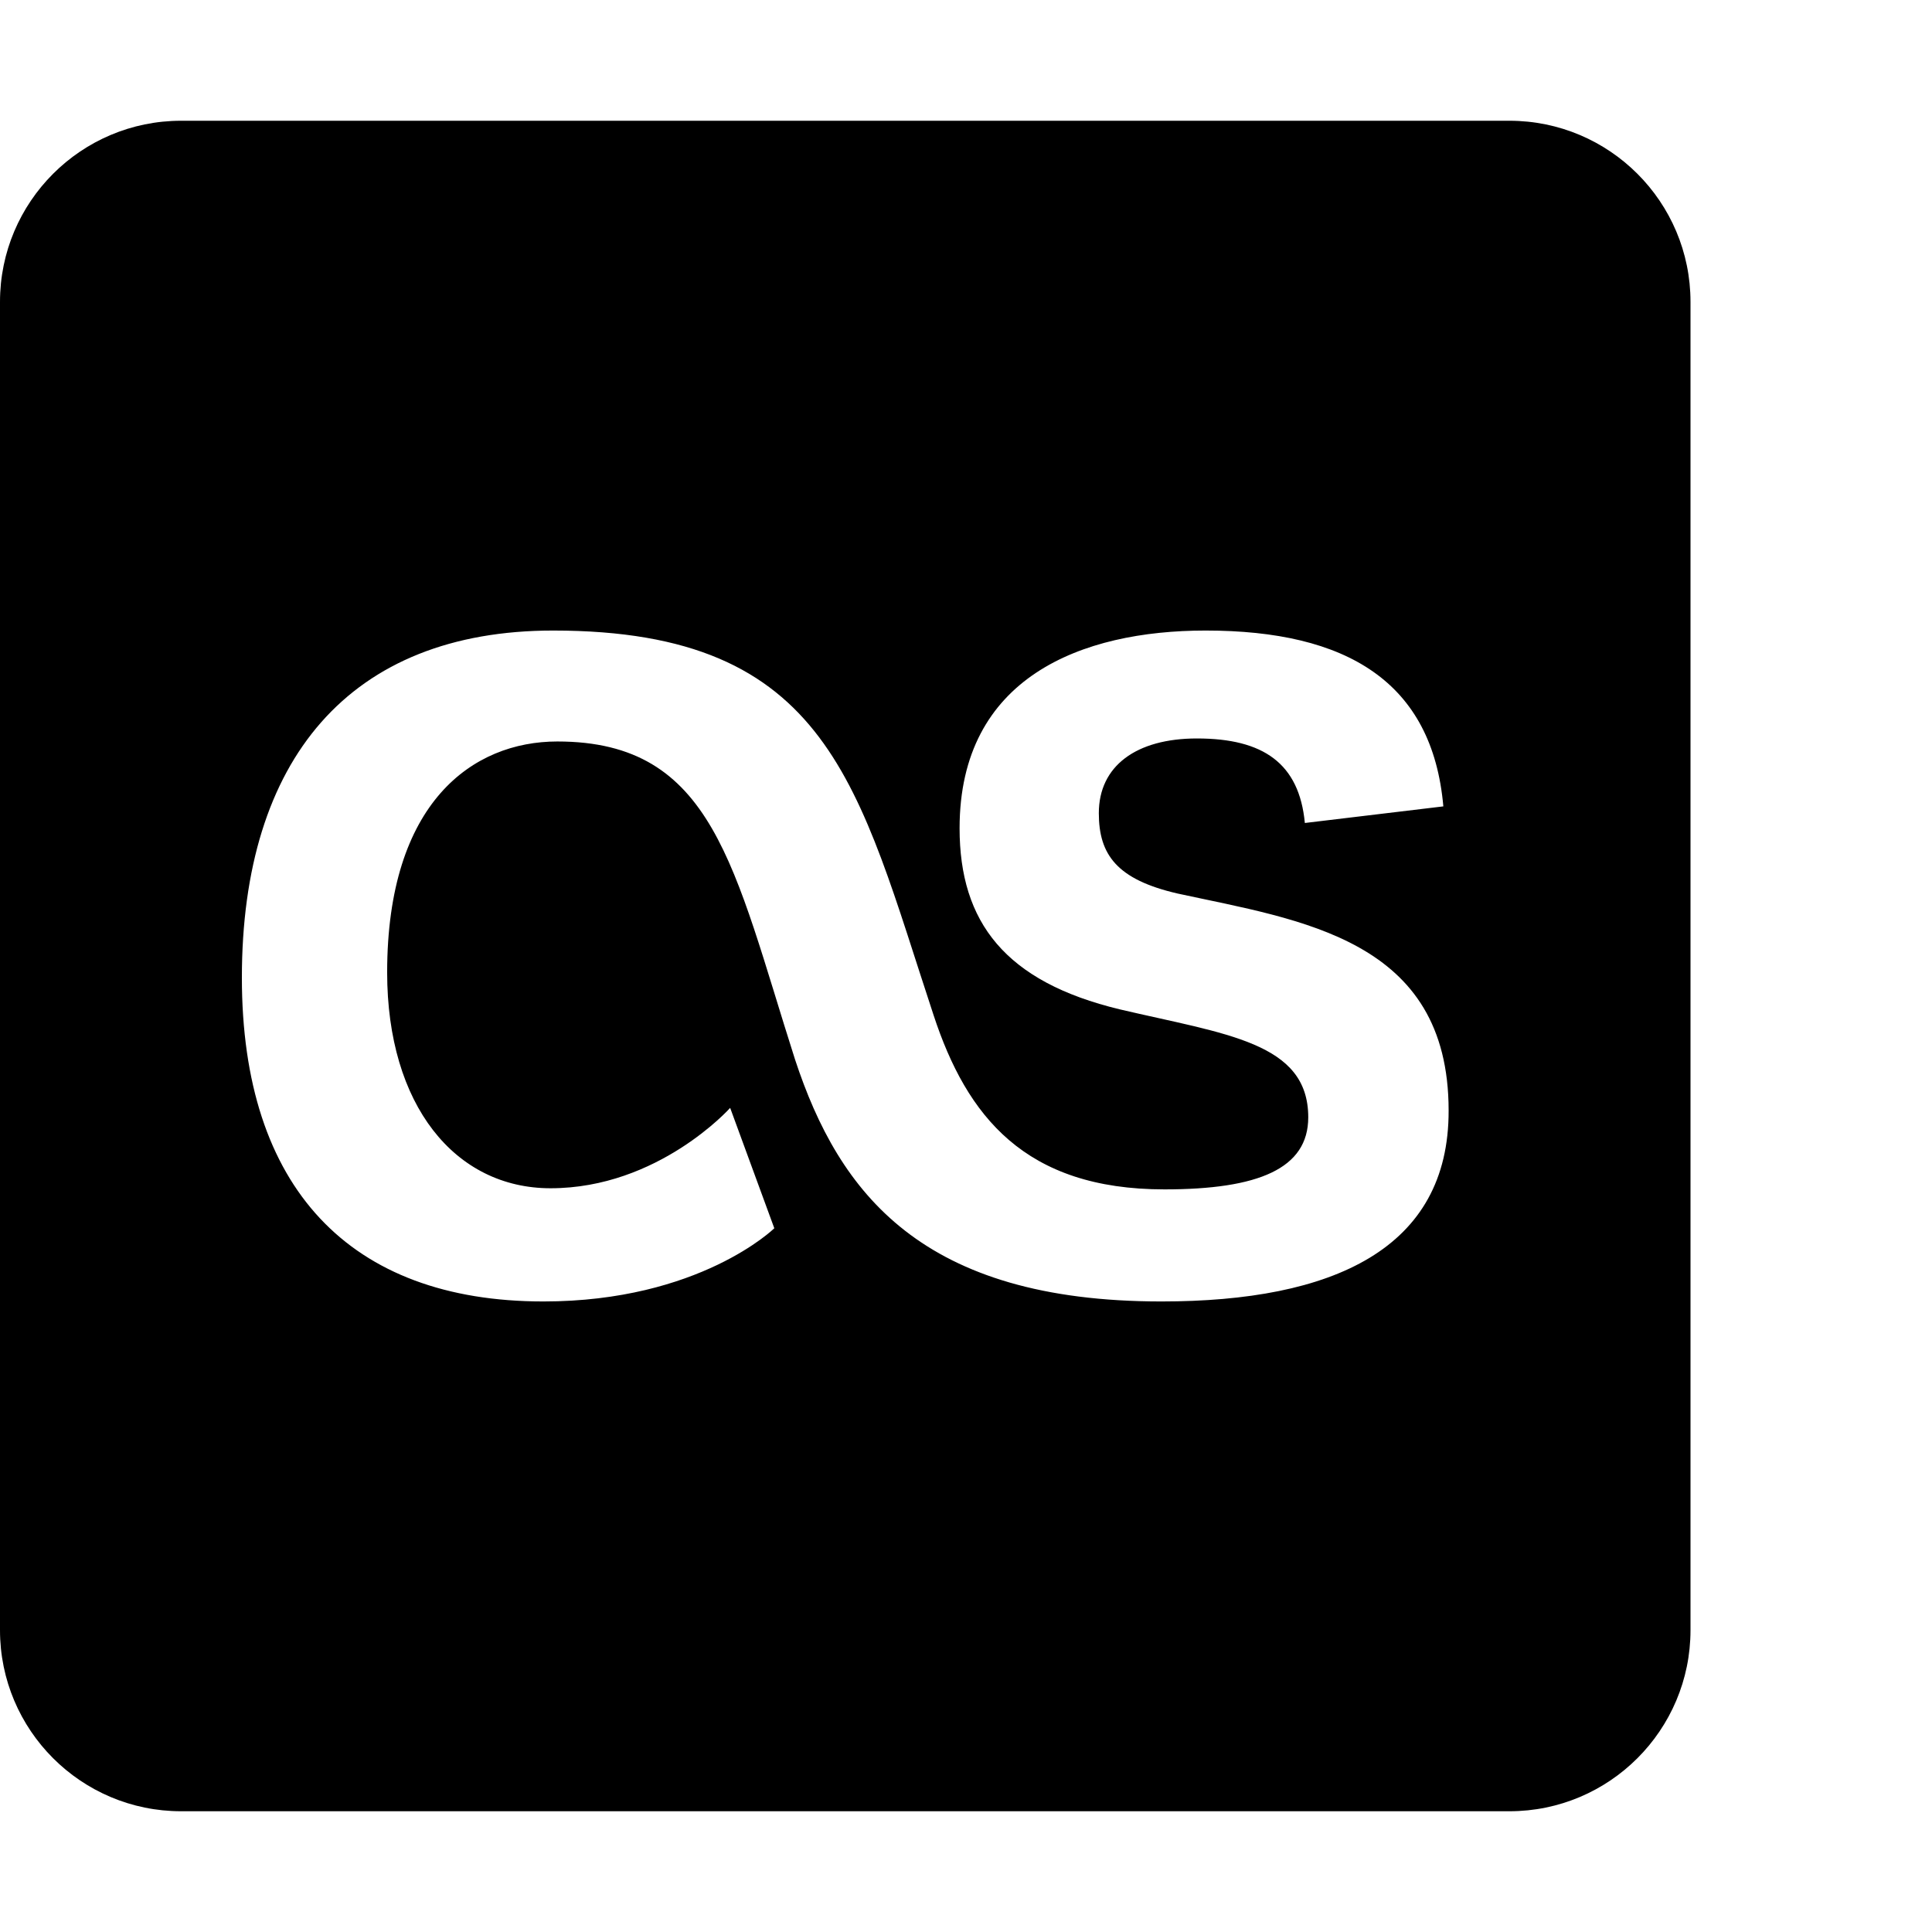 <svg xmlns="http://www.w3.org/2000/svg" version="1.1" viewBox="0 0 512 512" fill="currentColor"><path fill="currentColor" d="M400 32H48C21.5 32 0 53.5 0 80v352c0 26.5 21.5 48 48 48h352c26.5 0 48-21.5 48-48V80c0-26.5-21.5-48-48-48m-92.2 312.9c-63.4 0-85.4-28.6-97.1-64.1c-16.3-51-21.5-84.3-63-84.3c-22.4 0-45.1 16.1-45.1 61.2c0 35.2 18 57.2 43.3 57.2c28.6 0 47.6-21.3 47.6-21.3l11.7 31.9s-19.8 19.4-61.2 19.4c-51.3 0-79.9-30.1-79.9-85.8c0-57.9 28.6-92 82.5-92c73.5 0 80.8 41.4 100.8 101.9c8.8 26.8 24.2 46.2 61.2 46.2c24.9 0 38.1-5.5 38.1-19.1c0-19.9-21.8-22-49.9-28.6c-30.4-7.3-42.5-23.1-42.5-48c0-40 32.3-52.4 65.2-52.4c37.4 0 60.1 13.6 63 46.6l-36.7 4.4c-1.5-15.8-11-22.4-28.6-22.4c-16.1 0-26 7.3-26 19.8c0 11 4.8 17.6 20.9 21.3c32.7 7.1 71.8 12 71.8 57.5c.1 36.7-30.7 50.6-76.1 50.6"/></svg>